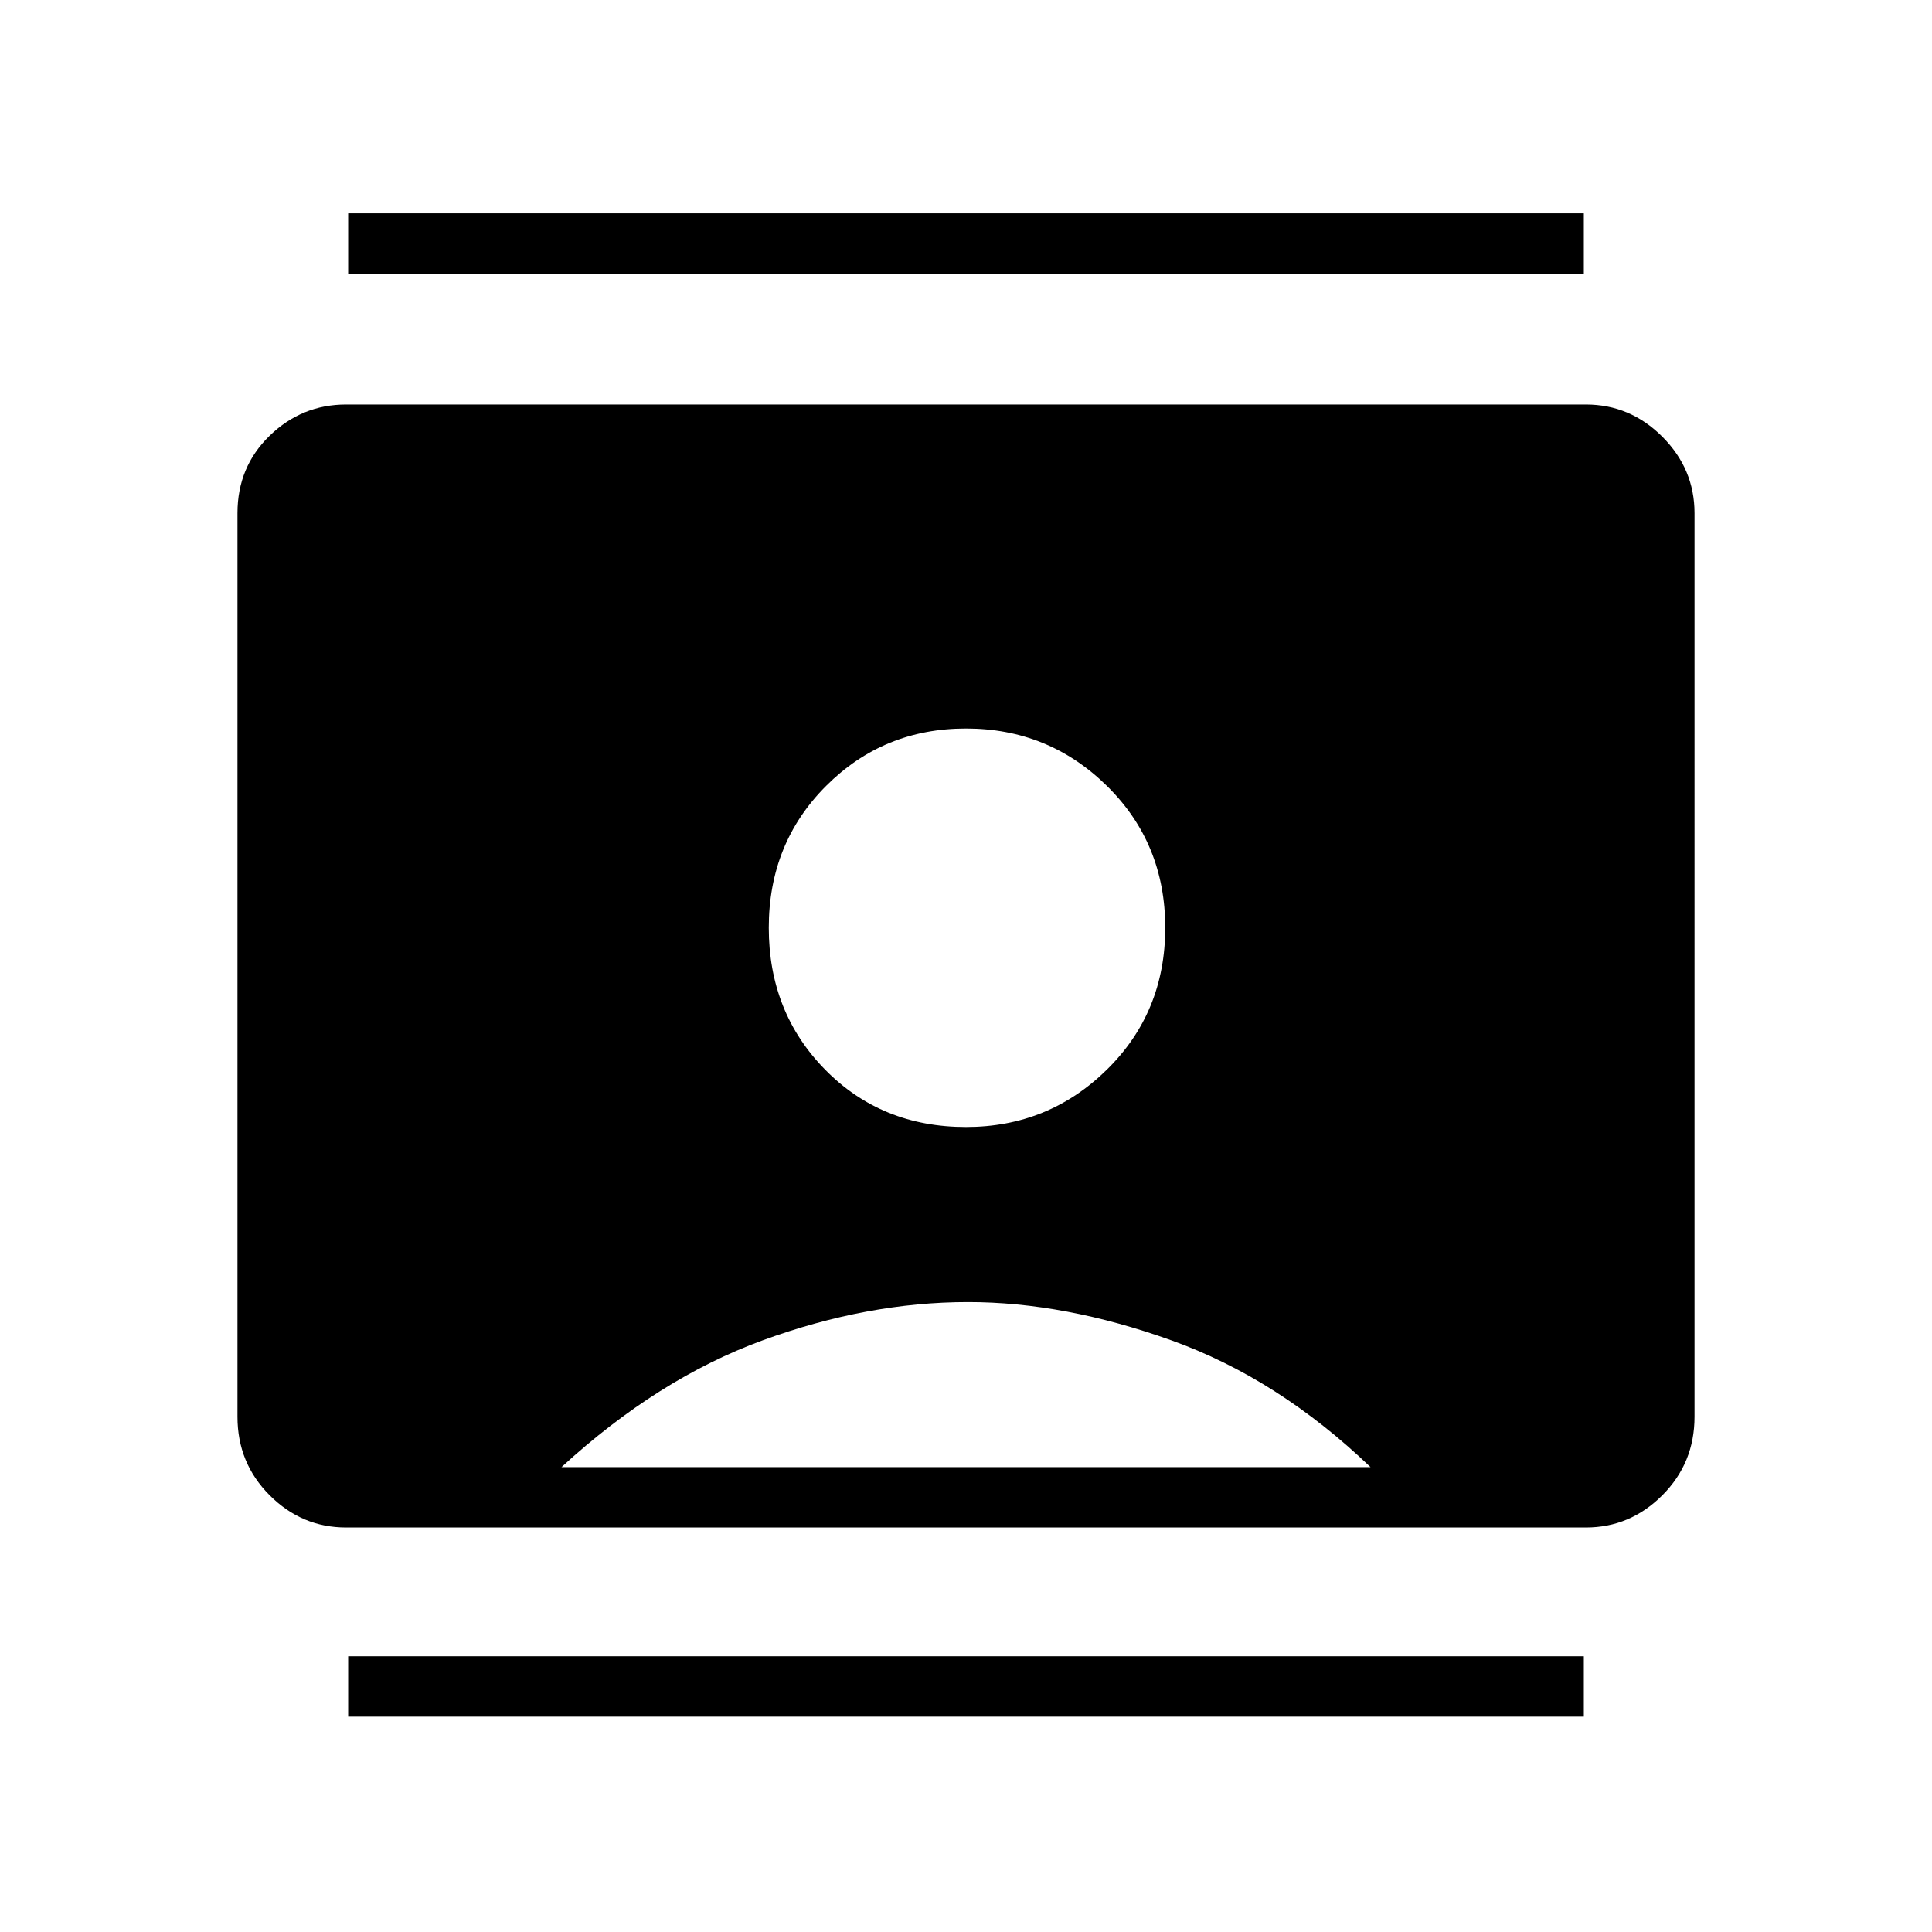 <svg xmlns="http://www.w3.org/2000/svg" height="48" width="48"><path d="M8.65 42.65v-1.5h30.7v1.5Zm0-35.85V5.3h30.7v1.5ZM24 28q2.05 0 3.5-1.425 1.45-1.425 1.45-3.525 0-2.1-1.45-3.525Q26.05 18.1 24 18.1t-3.475 1.425Q19.1 20.95 19.1 23.05q0 2.1 1.4 3.525Q21.9 28 24 28ZM8.6 37.95q-1.1 0-1.9-.8-.8-.8-.8-1.95V12.75q0-1.15.8-1.925.8-.775 1.9-.775h30.8q1.1 0 1.9.8.8.8.8 1.9V35.2q0 1.15-.8 1.95t-1.9.8Zm5.35-1.5h20.1q-2.3-2.2-4.95-3.15-2.65-.95-5.05-.95-2.5 0-5.1.95-2.6.95-5 3.15Z"/></svg>